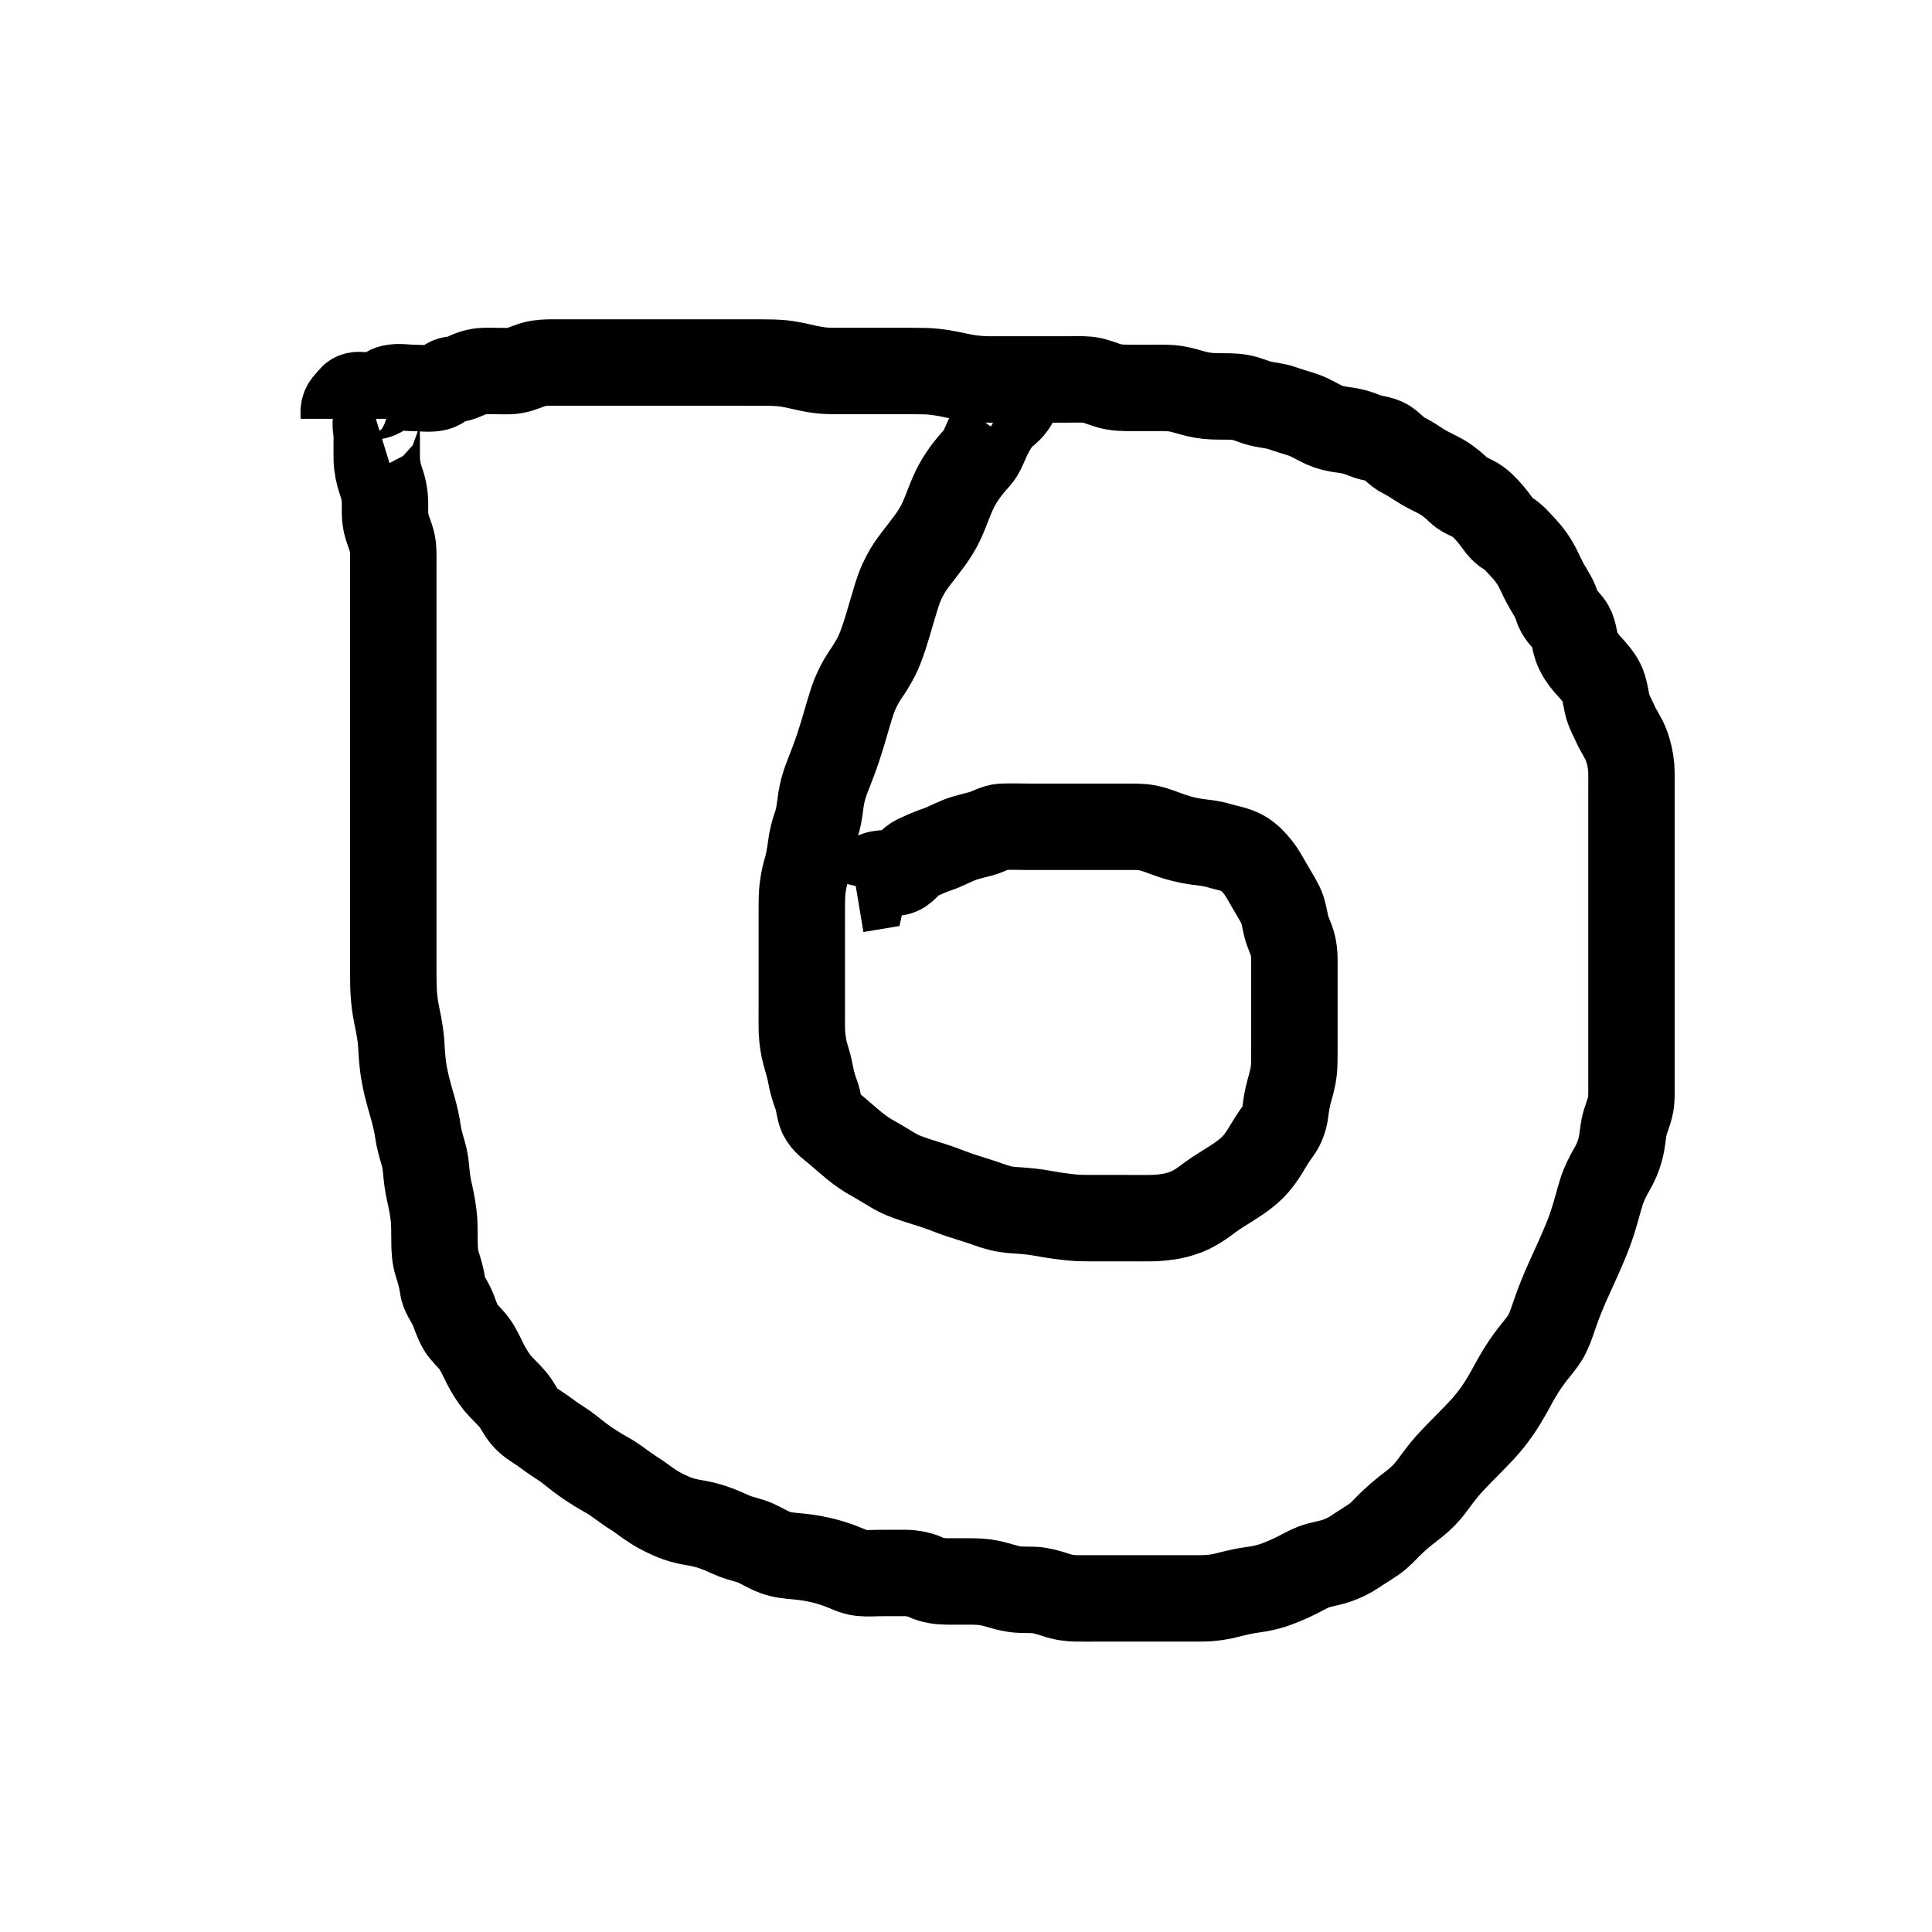 <?xml version="1.0"?>
<svg width="32px" height="32px" viewBox="0 0 223.53 223.55" xmlns="http://www.w3.org/2000/svg" xmlns:svg="http://www.w3.org/2000/svg" xmlns:se="http://svg-edit.googlecode.com" data-name="레이어 1">
 <!-- Created with SVG-edit - https://github.com/SVG-Edit/svgedit-->
 <g class="layer">
  <title>Layer 1</title>
  <path d="m43.586,48.806c-0.271,0.084 -0.001,0.785 0,1.796c0.001,0.854 -0.022,1.566 0,2.556c0.017,0.763 0.201,1.725 0.477,2.484c0.307,0.841 0.475,1.737 0.478,2.619c0.002,0.68 -0.062,1.706 0.211,2.614c0.212,0.705 0.628,1.638 0.709,2.438c0.064,0.631 0.034,1.835 0.034,2.634c0,0.536 0,1.776 0,2.599c0,0.944 0,1.622 0,2.561c0,0.717 0,1.86 0,2.655c0,0.825 0,1.696 0,2.665c0,0.784 0,1.763 0,2.536c0,0.71 0,1.676 0,2.639c0,0.846 0,1.732 0,2.434c0,1.024 0,1.814 0,2.968c0,0.586 0,1.449 0,2.267c0,0.981 0,1.871 0,2.793c0,0.774 0,1.61 0,2.775c0,0.589 0,1.49 0,2.113c0,1.336 0,2.048 0,2.764c0,0.696 0,1.937 0,2.703c0,0.695 0,1.907 0,2.446c0,0.851 0,2.021 0,2.893c0,0.563 0,1.61 0,2.553c0,0.755 -0.003,1.669 0.001,2.407c0.005,0.816 0.011,1.673 0.08,2.527c0.098,1.202 0.255,1.917 0.396,2.591c0.206,0.983 0.37,2 0.427,2.721c0.059,0.747 0.071,1.519 0.209,2.686c0.093,0.785 0.247,1.559 0.424,2.315c0.172,0.738 0.565,2.104 0.744,2.732c0.247,0.865 0.47,1.885 0.559,2.557c0.108,0.817 0.387,1.794 0.573,2.421c0.339,1.147 0.345,1.687 0.43,2.522c0.12,1.167 0.248,1.754 0.453,2.654c0.142,0.623 0.375,1.958 0.423,2.671c0.048,0.715 0.044,1.412 0.055,2.653c0.006,0.755 0.027,1.623 0.337,2.584c0.24,0.747 0.499,1.62 0.62,2.551c0.103,0.793 0.629,1.416 1.049,2.295c0.324,0.676 0.487,1.47 1.051,2.436c0.334,0.571 1.089,1.217 1.528,1.818c0.527,0.721 0.849,1.494 1.338,2.463c0.299,0.591 0.906,1.581 1.386,2.15c0.483,0.571 1.162,1.18 1.745,1.865c0.531,0.625 0.823,1.351 1.343,1.975c0.656,0.787 1.418,1.124 2.131,1.649c0.628,0.463 1.315,0.965 1.966,1.371c0.912,0.569 1.404,1.036 2.262,1.686c0.674,0.511 1.176,0.854 2.188,1.481c0.666,0.413 1.287,0.699 2.049,1.241c0.642,0.456 1.444,1.067 2.097,1.469c0.776,0.477 1.283,0.937 2.221,1.534c0.517,0.329 1.119,0.669 2.1,1.1c0.911,0.401 1.71,0.592 2.403,0.71c0.908,0.154 1.667,0.314 2.445,0.584c1.021,0.354 1.671,0.705 2.449,1.011c0.855,0.336 1.755,0.493 2.386,0.777c0.742,0.334 1.474,0.801 2.292,1.105c0.87,0.323 1.648,0.374 2.494,0.452c0.611,0.056 1.604,0.169 2.644,0.402c0.695,0.156 1.364,0.325 2.496,0.747c0.685,0.255 1.523,0.693 2.29,0.774c0.818,0.087 1.549,0.01 2.671,0.01c0.768,0 1.553,-0.008 2.538,0c0.645,0.005 1.671,0.174 2.313,0.49c0.779,0.384 1.668,0.484 2.547,0.49c0.751,0.004 1.536,-0.006 2.547,0c0.899,0.005 1.554,0.018 2.472,0.217c0.775,0.168 1.542,0.473 2.538,0.644c0.854,0.147 1.453,0.088 2.408,0.123c0.765,0.028 1.712,0.295 2.483,0.558c0.947,0.324 1.739,0.405 2.374,0.415c0.956,0.015 1.773,0.001 2.676,0.001c0.988,0 1.682,0 2.381,0c1.004,0 1.889,0 2.636,0c0.902,0 1.858,0 2.637,0c0.779,0 1.731,0 2.5,0c0.998,0 1.868,0.022 2.593,-0.035c1.119,-0.088 1.689,-0.238 2.528,-0.454c0.799,-0.206 1.755,-0.401 2.408,-0.49c1.116,-0.152 1.868,-0.339 2.388,-0.51c0.785,-0.258 1.739,-0.653 2.569,-1.057c0.78,-0.38 1.509,-0.82 2.221,-1.092c0.813,-0.31 1.745,-0.416 2.613,-0.707c0.718,-0.241 1.544,-0.636 2.129,-1.042c0.818,-0.568 1.483,-0.93 2.249,-1.469c0.666,-0.469 1.268,-1.148 1.746,-1.623c0.553,-0.549 1.435,-1.318 1.932,-1.708c0.776,-0.611 1.338,-0.996 2.053,-1.729c0.715,-0.733 1.091,-1.308 1.492,-1.842c0.762,-1.015 1.141,-1.474 1.724,-2.098c0.752,-0.806 1.337,-1.382 1.719,-1.773c0.573,-0.588 1.348,-1.362 1.91,-1.979c0.584,-0.64 1.155,-1.365 1.524,-1.892c0.557,-0.795 0.892,-1.327 1.452,-2.315c0.376,-0.664 0.718,-1.35 1.308,-2.319c0.326,-0.536 0.862,-1.348 1.447,-2.105c0.554,-0.716 1.14,-1.38 1.447,-1.896c0.491,-0.829 0.71,-1.53 0.981,-2.307c0.312,-0.893 0.473,-1.397 0.915,-2.489c0.507,-1.252 0.819,-1.904 1.123,-2.581c0.309,-0.685 0.621,-1.368 0.923,-2.045c0.294,-0.66 0.835,-1.898 1.244,-3.005c0.183,-0.496 0.478,-1.407 0.709,-2.221c0.308,-1.083 0.48,-1.754 0.681,-2.368c0.272,-0.827 0.783,-1.838 1.146,-2.456c0.504,-0.858 0.786,-1.568 0.996,-2.352c0.266,-0.995 0.265,-1.686 0.421,-2.494c0.193,-0.996 0.615,-1.747 0.793,-2.746c0.11,-0.619 0.081,-1.891 0.081,-2.514c0,-0.678 0,-1.387 0,-2.805c0,-0.669 0,-1.314 0,-2.272c0,-0.993 0,-1.696 0,-2.789c0,-0.732 0,-1.796 0,-2.462c0,-0.926 0,-1.763 0,-2.745c0,-0.891 0,-1.813 0,-2.6c0,-0.6 0,-1.652 0,-2.477c0,-0.93 0,-1.915 0,-2.408c0,-0.949 0,-2.163 0,-3.002c0,-0.753 0,-1.71 0,-2.446c0,-0.78 0,-1.985 0,-2.649c0,-0.922 0,-1.696 0,-2.532c0,-1.165 0,-1.751 0,-2.614c0,-0.818 0.025,-2.028 -0.034,-2.69c-0.084,-0.927 -0.274,-1.699 -0.549,-2.462c-0.333,-0.925 -0.903,-1.647 -1.277,-2.509c-0.328,-0.757 -0.748,-1.404 -0.955,-2.309c-0.165,-0.72 -0.273,-1.73 -0.634,-2.455c-0.412,-0.829 -1.06,-1.481 -1.614,-2.097c-0.496,-0.552 -1.011,-1.299 -1.283,-2.057c-0.34,-0.948 -0.244,-1.828 -0.884,-2.656c-0.459,-0.593 -1.153,-1.176 -1.382,-2.016c-0.213,-0.783 -0.692,-1.524 -1.131,-2.261c-0.459,-0.77 -0.802,-1.597 -1.182,-2.33c-0.337,-0.649 -0.912,-1.48 -1.494,-2.095c-0.565,-0.596 -1.178,-1.368 -1.91,-1.796c-0.745,-0.435 -1.072,-1.066 -1.633,-1.782c-0.422,-0.539 -1.142,-1.386 -1.795,-1.862c-0.712,-0.518 -1.555,-0.698 -2.111,-1.222c-0.602,-0.567 -1.292,-1.198 -2.081,-1.643c-0.732,-0.413 -1.531,-0.766 -2.107,-1.108c-0.909,-0.54 -1.457,-0.978 -2.306,-1.386c-0.778,-0.373 -1.369,-1.142 -1.945,-1.507c-0.746,-0.473 -1.658,-0.414 -2.498,-0.772c-0.709,-0.303 -1.451,-0.538 -2.42,-0.659c-1.003,-0.125 -1.682,-0.291 -2.384,-0.609c-0.863,-0.392 -1.481,-0.839 -2.438,-1.162c-0.739,-0.249 -1.567,-0.471 -2.271,-0.726c-0.932,-0.338 -1.723,-0.347 -2.664,-0.58c-0.79,-0.196 -1.379,-0.532 -2.313,-0.697c-0.761,-0.134 -1.553,-0.106 -2.538,-0.119c-0.88,-0.012 -1.54,-0.053 -2.488,-0.278c-0.785,-0.186 -1.549,-0.479 -2.514,-0.618c-0.863,-0.124 -1.768,-0.084 -2.514,-0.084c-0.755,0 -1.823,0.001 -2.547,0c-0.832,-0.001 -1.724,0.003 -2.66,-0.278c-0.585,-0.175 -1.522,-0.585 -2.292,-0.666c-0.761,-0.08 -1.724,-0.035 -2.538,-0.035c-0.921,0 -1.699,0 -2.529,0c-0.855,0 -1.711,0 -2.54,0c-1.021,0 -1.703,0 -2.568,0c-0.926,-0 -1.715,0.015 -2.587,-0.056c-0.963,-0.079 -1.646,-0.219 -2.353,-0.361c-0.716,-0.143 -1.418,-0.329 -2.76,-0.479c-0.618,-0.069 -1.51,-0.081 -2.66,-0.084c-0.573,-0.001 -1.433,0 -2.579,0c-0.573,0 -1.433,0 -2.292,0c-0.86,0 -1.719,0 -2.579,0c-0.86,0 -1.72,0.016 -2.579,-0.035c-0.574,-0.034 -1.721,-0.242 -2.303,-0.381c-0.904,-0.216 -1.867,-0.416 -2.555,-0.479c-0.716,-0.066 -1.457,-0.077 -2.212,-0.082c-1.145,-0.008 -1.909,-0.001 -2.673,-0.001c-0.764,0 -1.91,0 -2.672,0c-1.109,0 -1.804,0 -2.741,0c-0.782,0 -1.647,0 -2.612,0c-0.797,0 -1.686,0 -2.437,0c-0.785,0 -1.796,0 -2.685,0c-0.603,0 -1.563,0 -2.327,0c-0.955,0 -1.876,0 -2.785,0c-0.734,0 -1.653,-0 -2.24,0c-1.167,0.001 -1.952,-0.027 -2.726,0.084c-0.962,0.137 -1.536,0.513 -2.543,0.777c-0.767,0.201 -1.583,0.119 -2.55,0.119c-0.747,0 -1.659,-0.078 -2.553,0.217c-0.65,0.214 -1.498,0.718 -2.287,0.763c-0.82,0.047 -1.272,0.837 -2.073,0.978c-0.884,0.156 -1.556,0.001 -2.547,0.001c-0.843,0 -1.689,-0.191 -2.527,0.001c-0.771,0.177 -1.243,0.968 -2.127,0.978c-0.821,0.009 -1.958,-0.452 -2.459,0.163c-0.51,0.627 -0.874,0.816 -0.955,1.517l0,0.912" fill="none" id="svg_8" stroke="#000000" stroke-dasharray="null" stroke-linecap="null" stroke-linejoin="null" stroke-width="10"/>
  <path d="m117.043,44.95c1.018,0.553 0.598,1.263 0.089,1.991c-0.474,0.678 -1.285,1.108 -1.672,1.669c-0.582,0.842 -0.888,1.389 -1.206,2.084c-0.415,0.905 -0.681,1.683 -1.181,2.238c-0.593,0.659 -1.139,1.311 -1.491,1.818c-0.73,1.05 -1.011,1.605 -1.377,2.426c-0.241,0.54 -0.648,1.633 -0.871,2.174c-0.338,0.819 -0.581,1.372 -1.074,2.174c-0.51,0.83 -0.936,1.36 -1.351,1.902c-0.627,0.818 -1.269,1.632 -1.649,2.206c-0.385,0.581 -0.877,1.521 -1.139,2.193c-0.267,0.687 -0.48,1.401 -0.799,2.484c-0.213,0.723 -0.419,1.44 -0.633,2.141c-0.208,0.681 -0.507,1.649 -0.856,2.536c-0.224,0.57 -0.47,1.132 -1.133,2.207c-0.345,0.559 -0.757,1.106 -1.089,1.706c-0.69,1.245 -0.905,1.945 -1.133,2.649c-0.231,0.714 -0.432,1.44 -0.645,2.163c-0.21,0.716 -0.407,1.421 -0.844,2.748c-0.204,0.619 -0.418,1.206 -0.739,2.049c-0.313,0.82 -0.642,1.631 -0.822,2.178c-0.268,0.811 -0.429,1.629 -0.523,2.436c-0.09,0.772 -0.251,1.713 -0.476,2.341c-0.295,0.827 -0.522,1.73 -0.607,2.487c-0.059,0.528 -0.227,1.613 -0.449,2.436c-0.153,0.567 -0.362,1.149 -0.517,2.421c-0.081,0.669 -0.083,1.35 -0.089,2.021c-0.008,0.962 -0.001,1.864 -0.001,2.454c0,1.215 0,1.866 0,2.546c0,0.702 0,1.418 0,2.503c0,0.721 0,1.43 0,2.122c0,1.3 0,1.902 0,2.759c0,0.552 -0.01,1.64 0.011,2.183c0.032,0.816 0.212,1.904 0.361,2.441c0.219,0.79 0.521,1.753 0.628,2.398c0.128,0.77 0.378,1.675 0.662,2.407c0.349,0.898 0.294,1.65 0.625,2.385c0.352,0.782 1.219,1.348 1.762,1.814c0.6,0.515 1.43,1.244 2.073,1.769c0.624,0.51 1.47,1.088 2.1,1.426c0.756,0.406 1.638,0.981 2.509,1.482c0.692,0.398 1.359,0.65 2.38,0.996c0.843,0.285 1.722,0.53 2.546,0.815c1.001,0.346 1.702,0.649 2.732,0.996c0.843,0.284 1.435,0.438 2.546,0.815c0.758,0.258 1.696,0.636 2.732,0.796c0.863,0.133 1.509,0.1 2.897,0.261c0.76,0.088 1.539,0.237 2.331,0.37c0.782,0.131 2.257,0.32 2.933,0.353c0.933,0.045 2.032,0.033 3.005,0.033c0.722,0 1.776,0 2.617,0c1.253,0 1.963,0.013 3,-0c0.76,-0.009 1.958,-0.119 2.777,-0.327c0.88,-0.224 1.481,-0.42 2.495,-1.018c0.756,-0.445 1.182,-0.851 2.222,-1.553c0.552,-0.372 1.437,-0.896 2,-1.268c1.069,-0.706 1.549,-1.062 2.135,-1.63c0.716,-0.695 1.211,-1.446 1.541,-1.992c0.541,-0.896 0.952,-1.578 1.478,-2.28c0.469,-0.627 0.762,-1.497 0.846,-2.196c0.094,-0.779 0.225,-1.594 0.449,-2.408c0.225,-0.817 0.461,-1.628 0.546,-2.453c0.059,-0.572 0.06,-1.505 0.06,-2.566c0,-0.385 0,-1.185 0,-1.999c0,-0.799 0,-1.909 0,-2.569c0,-0.899 0,-1.46 0,-2.549c0,-0.543 0.005,-1.359 -0,-2.445c-0.002,-0.539 0.046,-1.338 -0.176,-2.295c-0.199,-0.858 -0.574,-1.401 -0.791,-2.325c-0.168,-0.717 -0.289,-1.642 -0.638,-2.355c-0.271,-0.553 -0.818,-1.441 -1.184,-2.07c-0.466,-0.799 -0.874,-1.6 -1.433,-2.307c-0.484,-0.612 -1.077,-1.241 -1.794,-1.639c-0.794,-0.44 -1.872,-0.608 -2.65,-0.844c-1.03,-0.312 -1.914,-0.363 -2.612,-0.461c-1.061,-0.149 -1.923,-0.378 -2.777,-0.65c-1.064,-0.338 -1.727,-0.695 -2.833,-0.935c-0.829,-0.18 -1.689,-0.15 -2.749,-0.151c-0.667,-0 -1.918,0 -2.755,0c-0.819,0 -1.918,0 -2.735,0c-1.016,0 -1.789,0 -3.02,0c-0.858,0 -1.747,0 -2.647,0c-0.992,0 -2.034,-0.043 -2.982,0c-0.848,0.039 -1.559,0.554 -2.45,0.796c-0.871,0.236 -1.843,0.445 -2.615,0.758c-0.849,0.344 -1.641,0.79 -2.533,1.086c-0.853,0.282 -1.553,0.621 -2.35,0.983c-0.633,0.287 -1.056,0.976 -1.689,1.426c-0.649,0.462 -1.728,0.235 -2.634,0.404c-0.869,0.162 -1.561,0.906 -1.737,1.642l-0.906,0.151" fill="none" id="svg_12" stroke="#000000" stroke-dasharray="null" stroke-linecap="null" stroke-linejoin="null" stroke-width="10"/>
 </g>
</svg>